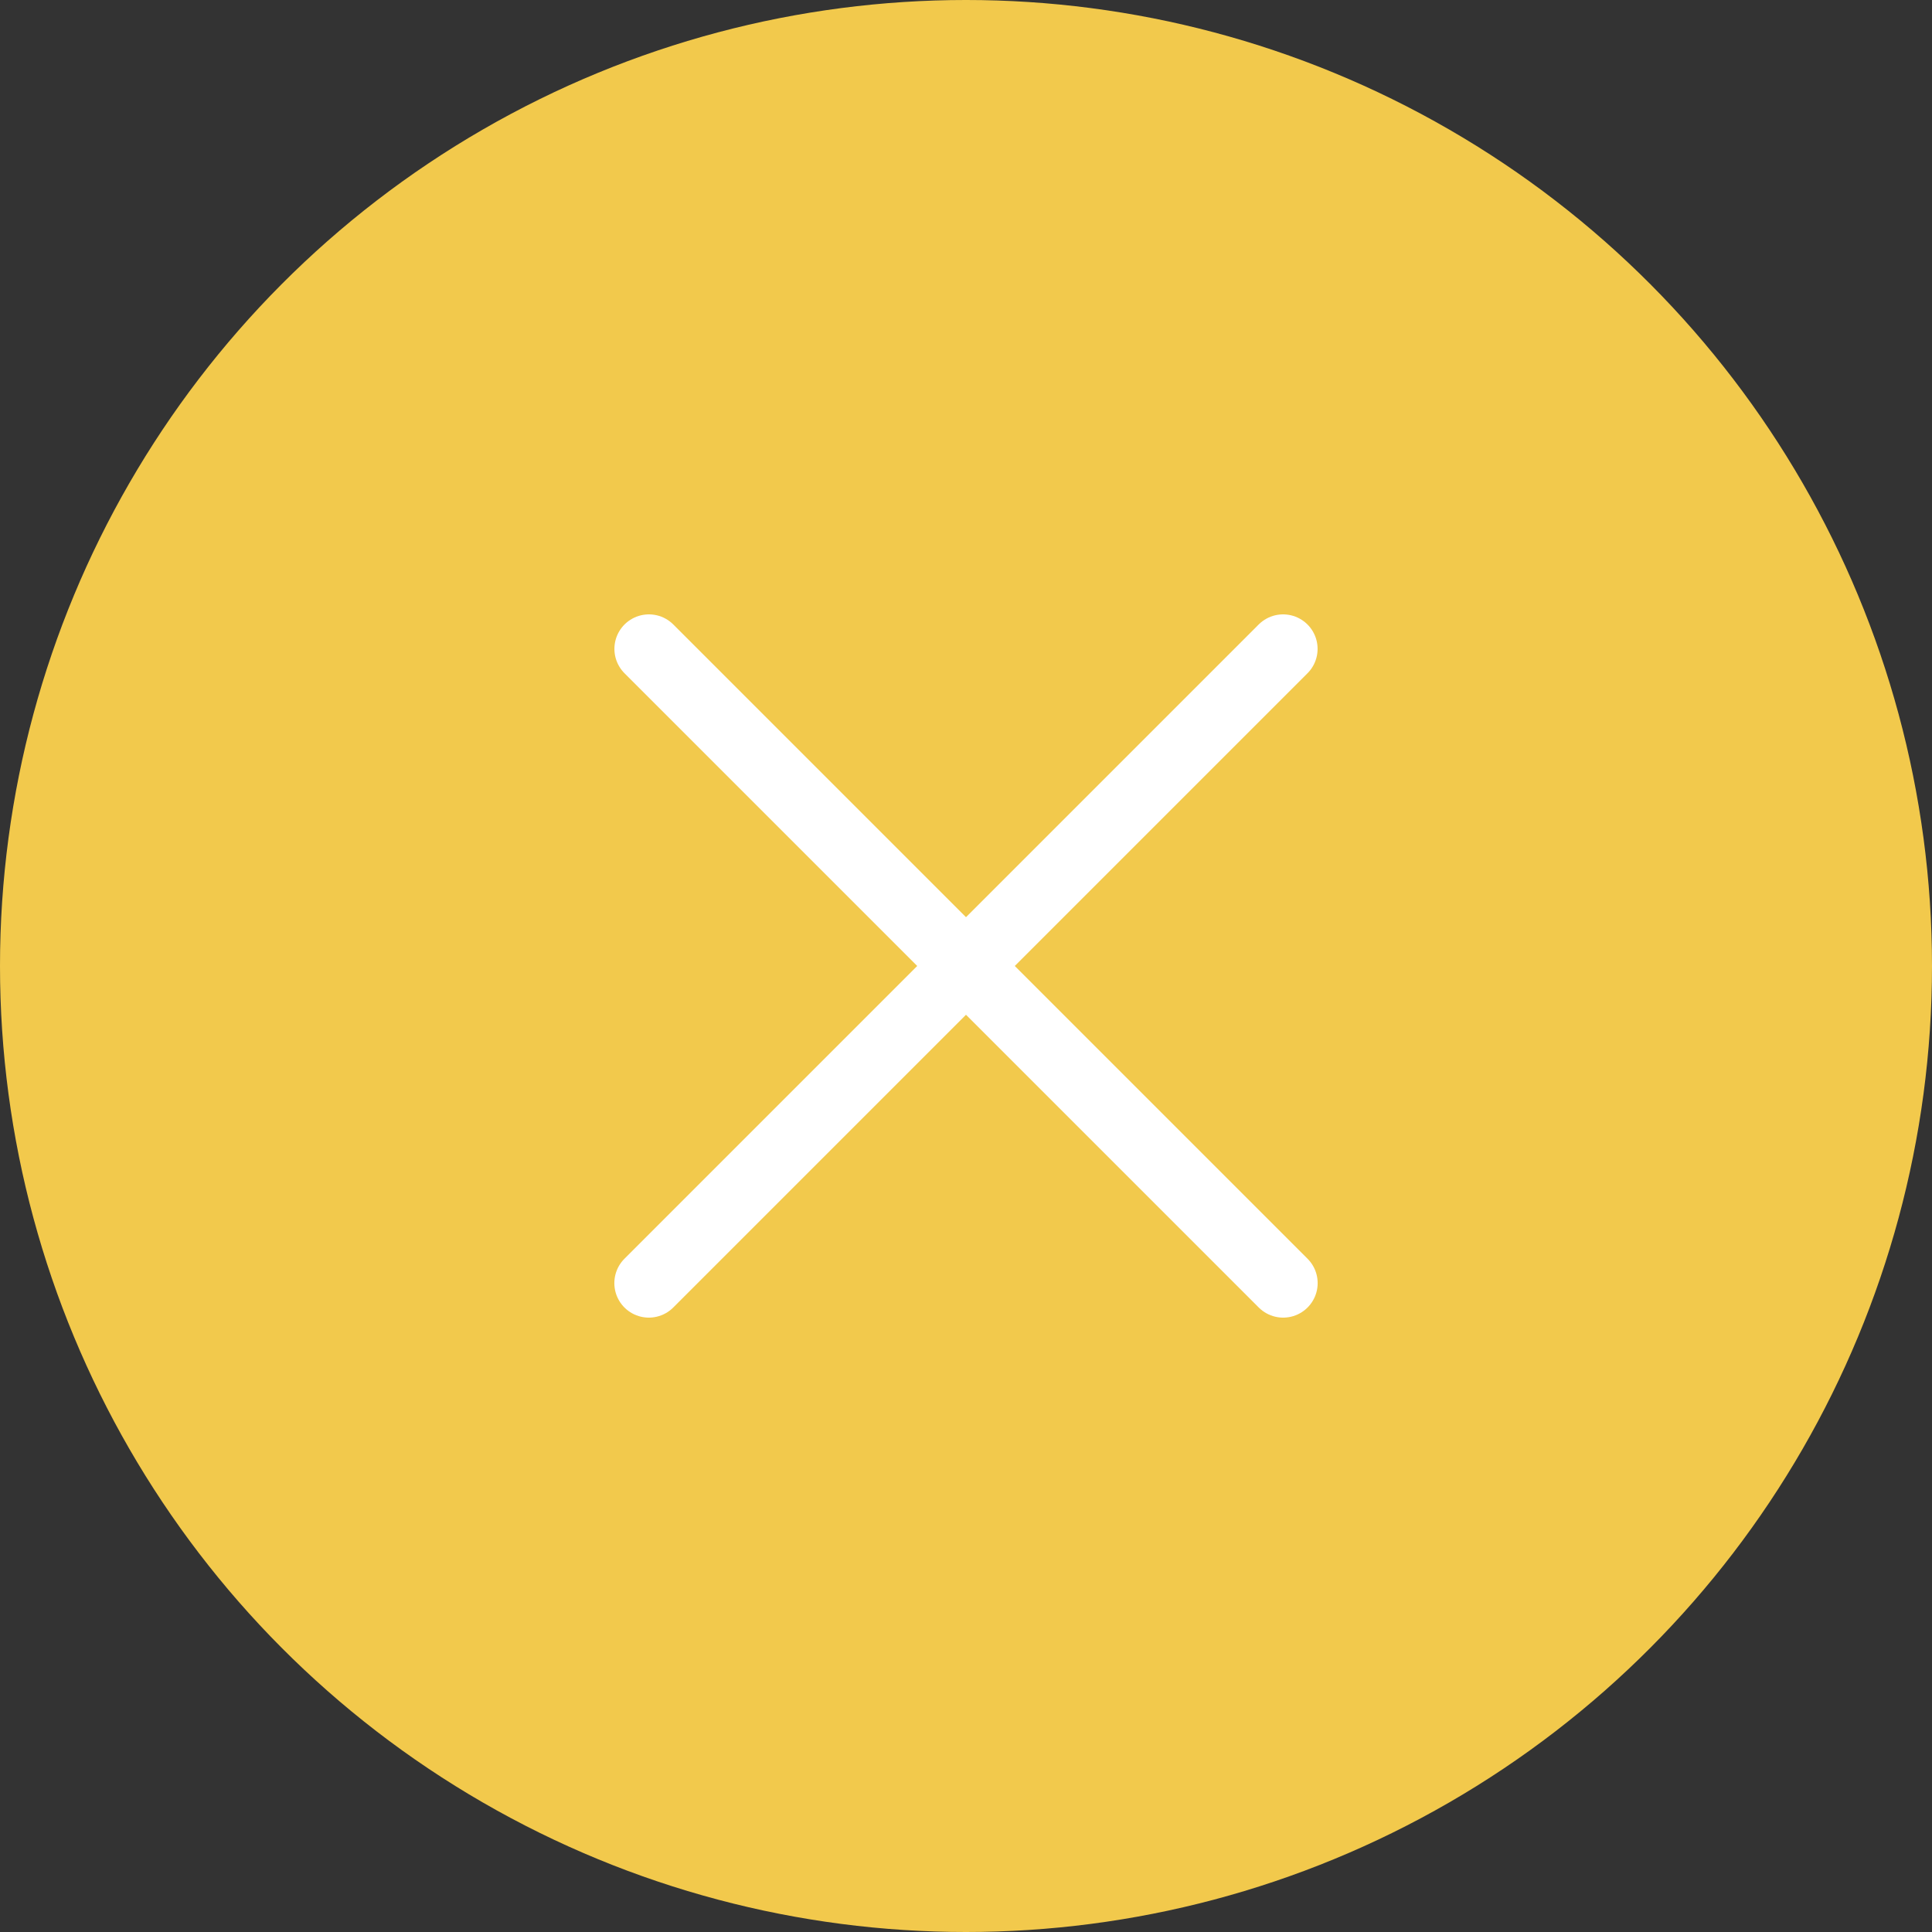 <svg width="56" height="56" fill="none" xmlns="http://www.w3.org/2000/svg">
    <rect width="100%" height="100%" fill="#333333" stroke="none"/>
    <circle cx="28" cy="28" r="28" fill="#F2C94C"/>
    <path d="m18.809 18.808 18.384 18.384M37.191 18.808 18.807 37.192" stroke="#fff" stroke-width="2" stroke-linecap="round"/>
</svg>
